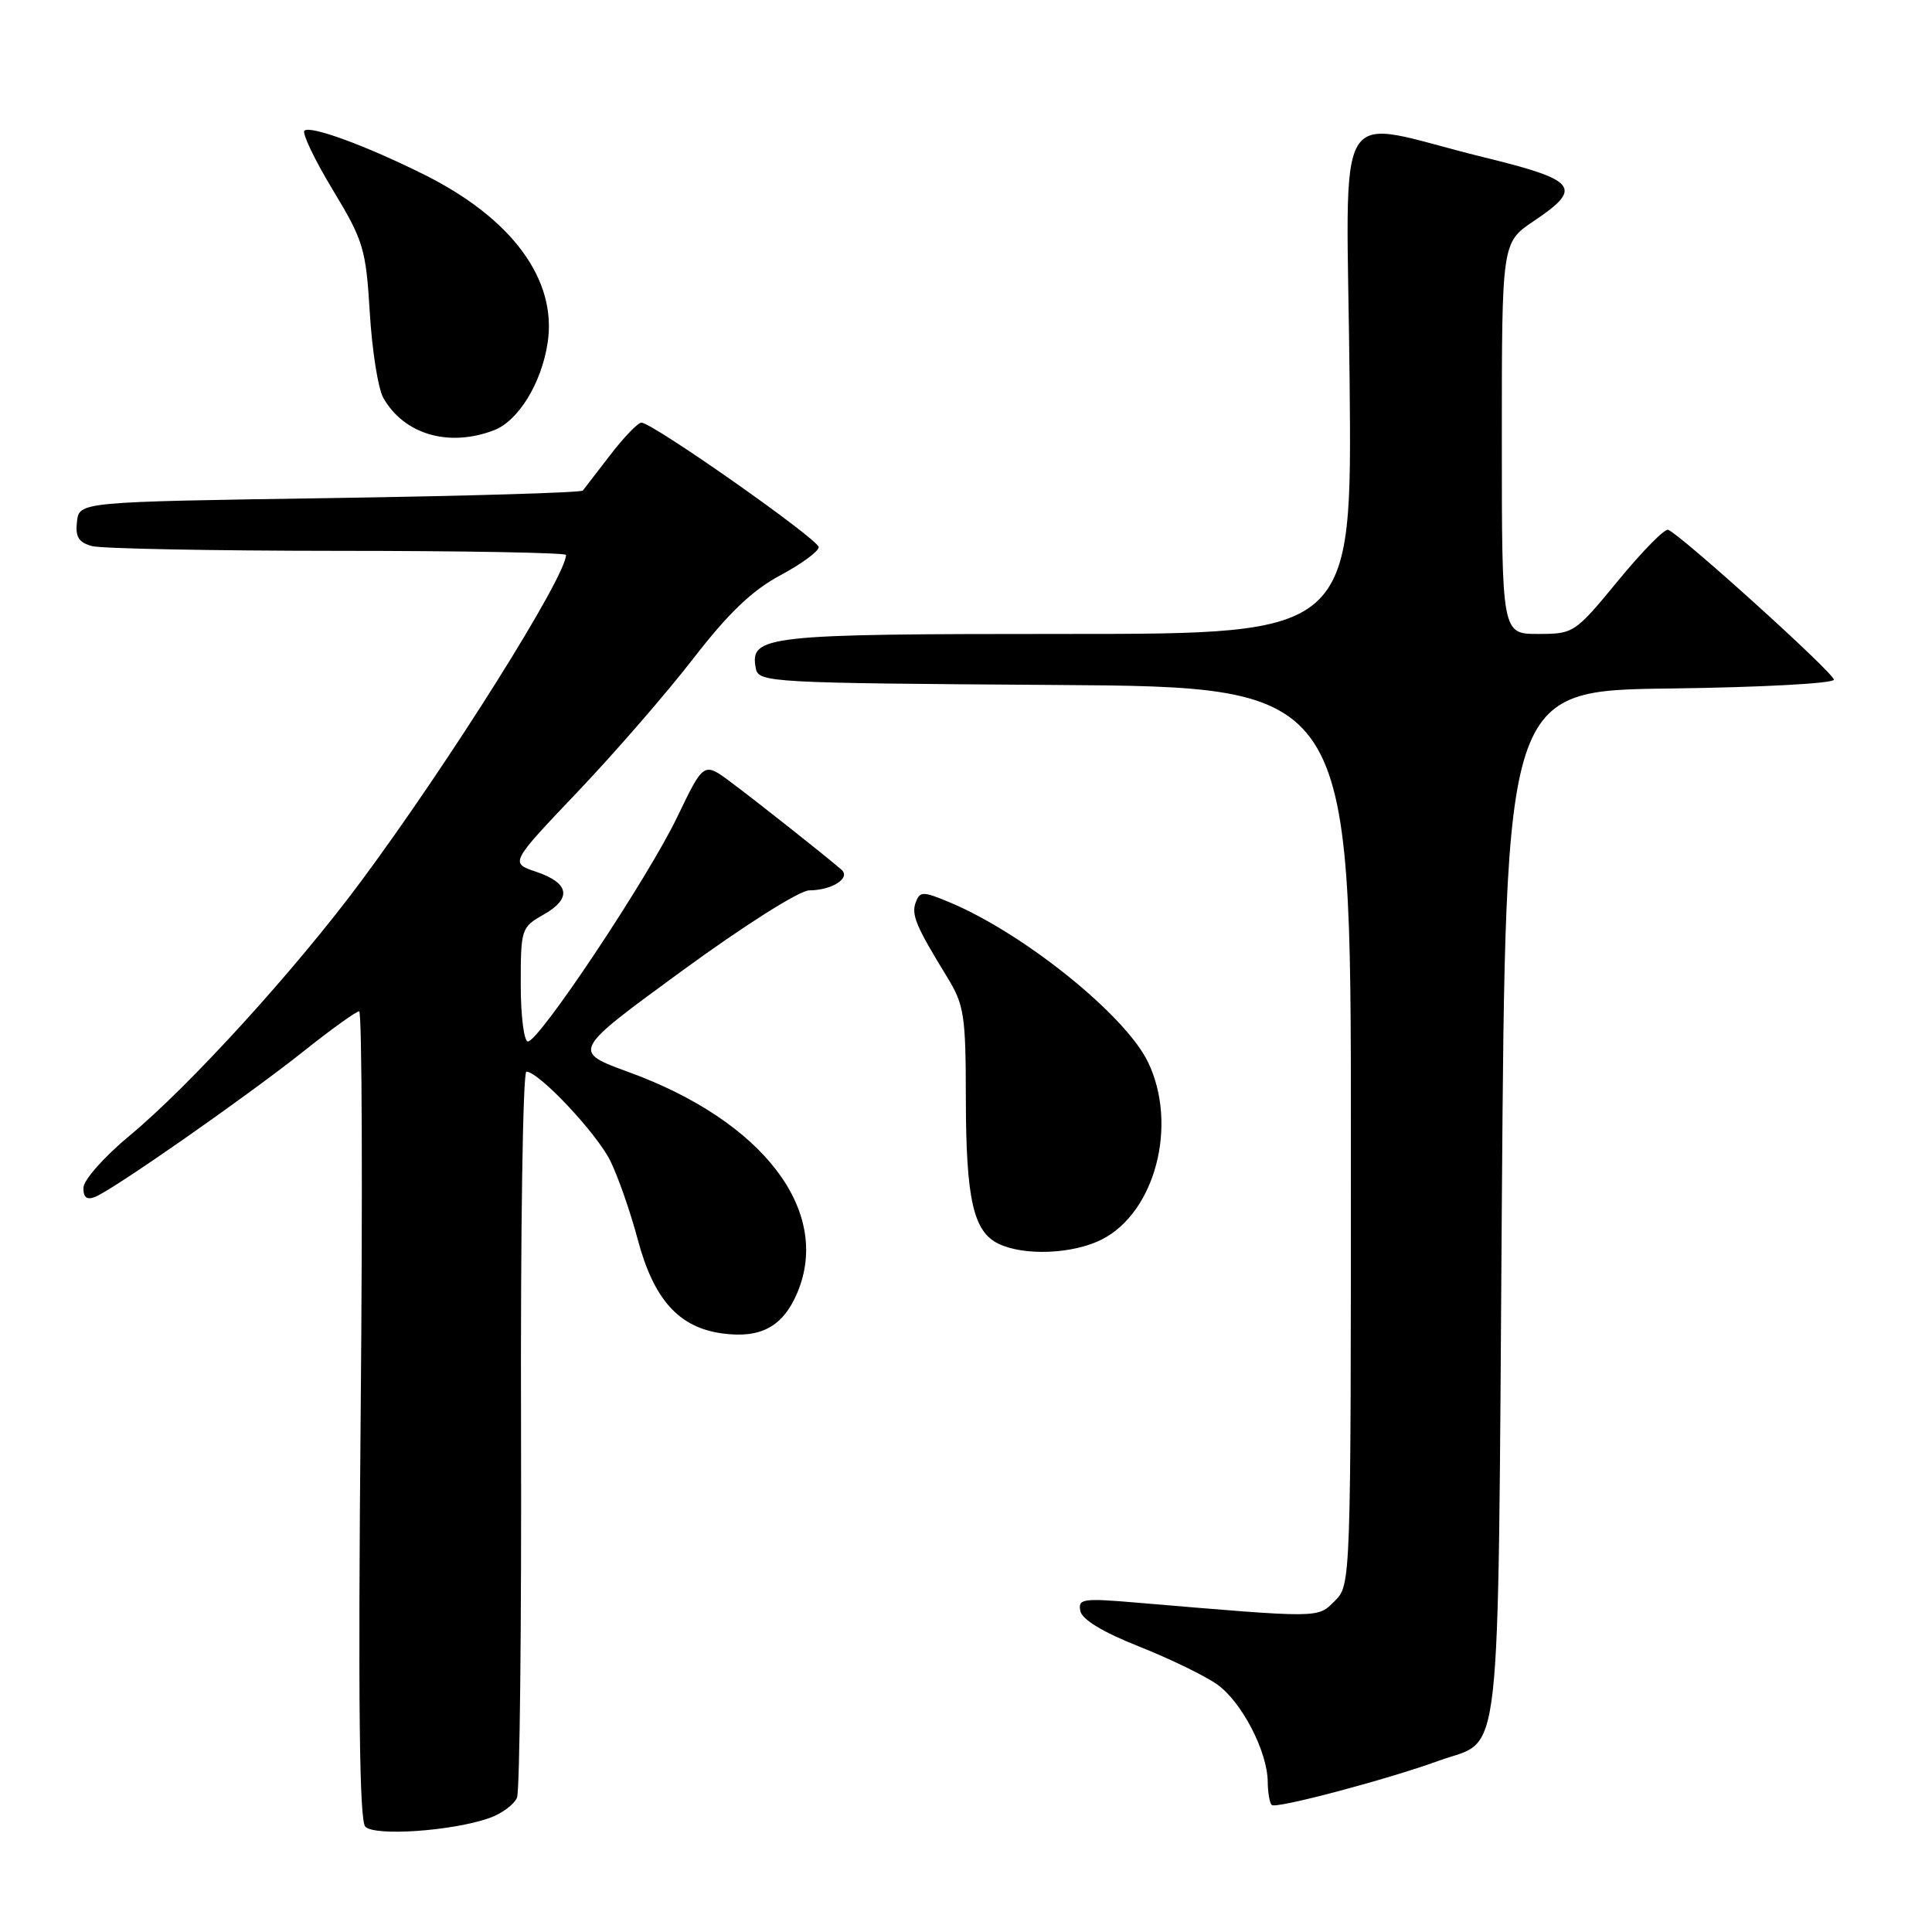 <?xml version="1.0" encoding="UTF-8" standalone="no"?>
<!DOCTYPE svg PUBLIC "-//W3C//DTD SVG 1.1//EN" "http://www.w3.org/Graphics/SVG/1.1/DTD/svg11.dtd" >
<svg xmlns="http://www.w3.org/2000/svg" xmlns:xlink="http://www.w3.org/1999/xlink" version="1.1" viewBox="0 0 256 256">
 <g >
 <path fill="currentColor"
d=" M 64.82 240.91 C 66.48 240.33 68.14 239.10 68.51 238.18 C 68.87 237.26 69.11 215.24 69.04 189.25 C 68.96 163.26 69.28 142.00 69.75 142.00 C 71.38 142.00 79.01 150.10 80.85 153.78 C 81.87 155.83 83.51 160.51 84.49 164.19 C 86.62 172.21 89.95 175.92 95.74 176.69 C 100.84 177.38 103.78 175.76 105.67 171.24 C 110.19 160.42 101.09 148.54 83.31 142.06 C 75.77 139.31 75.77 139.31 90.36 128.65 C 98.65 122.60 105.93 117.99 107.23 117.98 C 110.26 117.96 112.78 116.34 111.49 115.23 C 109.30 113.34 100.28 106.20 96.87 103.66 C 93.25 100.95 93.25 100.95 89.75 108.23 C 85.89 116.29 71.44 138.00 69.95 138.00 C 69.43 138.00 69.00 134.60 69.00 130.45 C 69.00 123.10 69.08 122.86 72.01 121.20 C 75.82 119.05 75.47 117.00 71.03 115.51 C 67.57 114.35 67.57 114.35 76.54 104.92 C 81.47 99.74 88.37 91.78 91.88 87.24 C 96.52 81.24 99.65 78.24 103.38 76.24 C 106.20 74.73 108.49 73.05 108.48 72.50 C 108.46 71.46 86.45 56.00 84.99 56.00 C 84.54 56.00 82.69 57.91 80.89 60.25 C 79.09 62.59 77.44 64.72 77.23 65.00 C 77.01 65.28 61.91 65.72 43.67 66.00 C 10.50 66.50 10.50 66.50 10.20 69.12 C 9.96 71.14 10.42 71.88 12.20 72.36 C 13.46 72.70 28.11 72.98 44.75 72.99 C 61.39 72.99 75.00 73.24 75.00 73.53 C 75.00 76.40 59.57 100.97 47.84 116.78 C 39.18 128.46 25.14 143.88 17.15 150.50 C 13.83 153.25 11.09 156.34 11.06 157.36 C 11.02 158.64 11.48 159.03 12.57 158.61 C 14.91 157.71 32.56 145.39 40.20 139.32 C 43.88 136.39 47.21 134.00 47.59 134.00 C 47.97 134.00 48.06 158.05 47.79 187.45 C 47.44 225.55 47.62 241.23 48.40 242.04 C 49.65 243.34 59.89 242.63 64.82 240.91 Z  M 190.70 233.29 C 199.12 230.23 198.44 236.30 199.00 159.65 C 199.50 91.50 199.50 91.50 221.25 91.23 C 233.24 91.08 243.00 90.56 243.00 90.06 C 243.00 89.18 222.66 70.79 221.03 70.20 C 220.57 70.04 217.59 73.07 214.40 76.95 C 208.68 83.90 208.53 84.00 203.80 84.00 C 199.00 84.00 199.00 84.00 199.00 58.07 C 199.00 32.13 199.00 32.13 203.25 29.28 C 209.82 24.87 209.03 23.87 196.50 20.81 C 176.15 15.82 178.45 11.96 178.83 50.45 C 179.16 84.00 179.16 84.00 141.27 84.00 C 101.22 84.00 99.32 84.21 100.15 88.57 C 100.51 90.43 101.88 90.51 139.76 90.76 C 179.00 91.02 179.00 91.02 179.00 150.51 C 179.00 209.94 179.00 210.00 176.86 212.14 C 174.56 214.44 175.13 214.43 150.65 212.36 C 143.47 211.75 142.82 211.84 143.15 213.46 C 143.37 214.60 146.14 216.27 150.93 218.17 C 155.02 219.79 159.68 222.06 161.30 223.21 C 164.54 225.52 167.94 232.08 167.98 236.08 C 167.99 237.50 168.23 238.89 168.51 239.17 C 169.05 239.71 183.73 235.82 190.70 233.29 Z  M 145.97 164.25 C 153.09 160.66 156.12 149.02 152.11 140.72 C 149.08 134.46 135.55 123.59 125.73 119.52 C 122.29 118.09 121.90 118.10 121.35 119.54 C 120.72 121.18 121.35 122.70 125.52 129.50 C 127.76 133.16 127.97 134.53 127.98 145.60 C 128.00 158.88 128.97 163.19 132.30 164.80 C 135.70 166.44 142.13 166.18 145.97 164.25 Z  M 65.43 57.02 C 68.68 55.79 71.76 50.77 72.57 45.40 C 73.82 37.06 67.86 28.95 56.21 23.14 C 48.49 19.29 41.09 16.58 40.34 17.32 C 40.01 17.66 41.69 21.18 44.09 25.15 C 48.17 31.90 48.48 32.94 49.00 41.43 C 49.30 46.42 50.10 51.49 50.78 52.70 C 53.51 57.55 59.44 59.30 65.43 57.02 Z "/>
</g>
</svg>